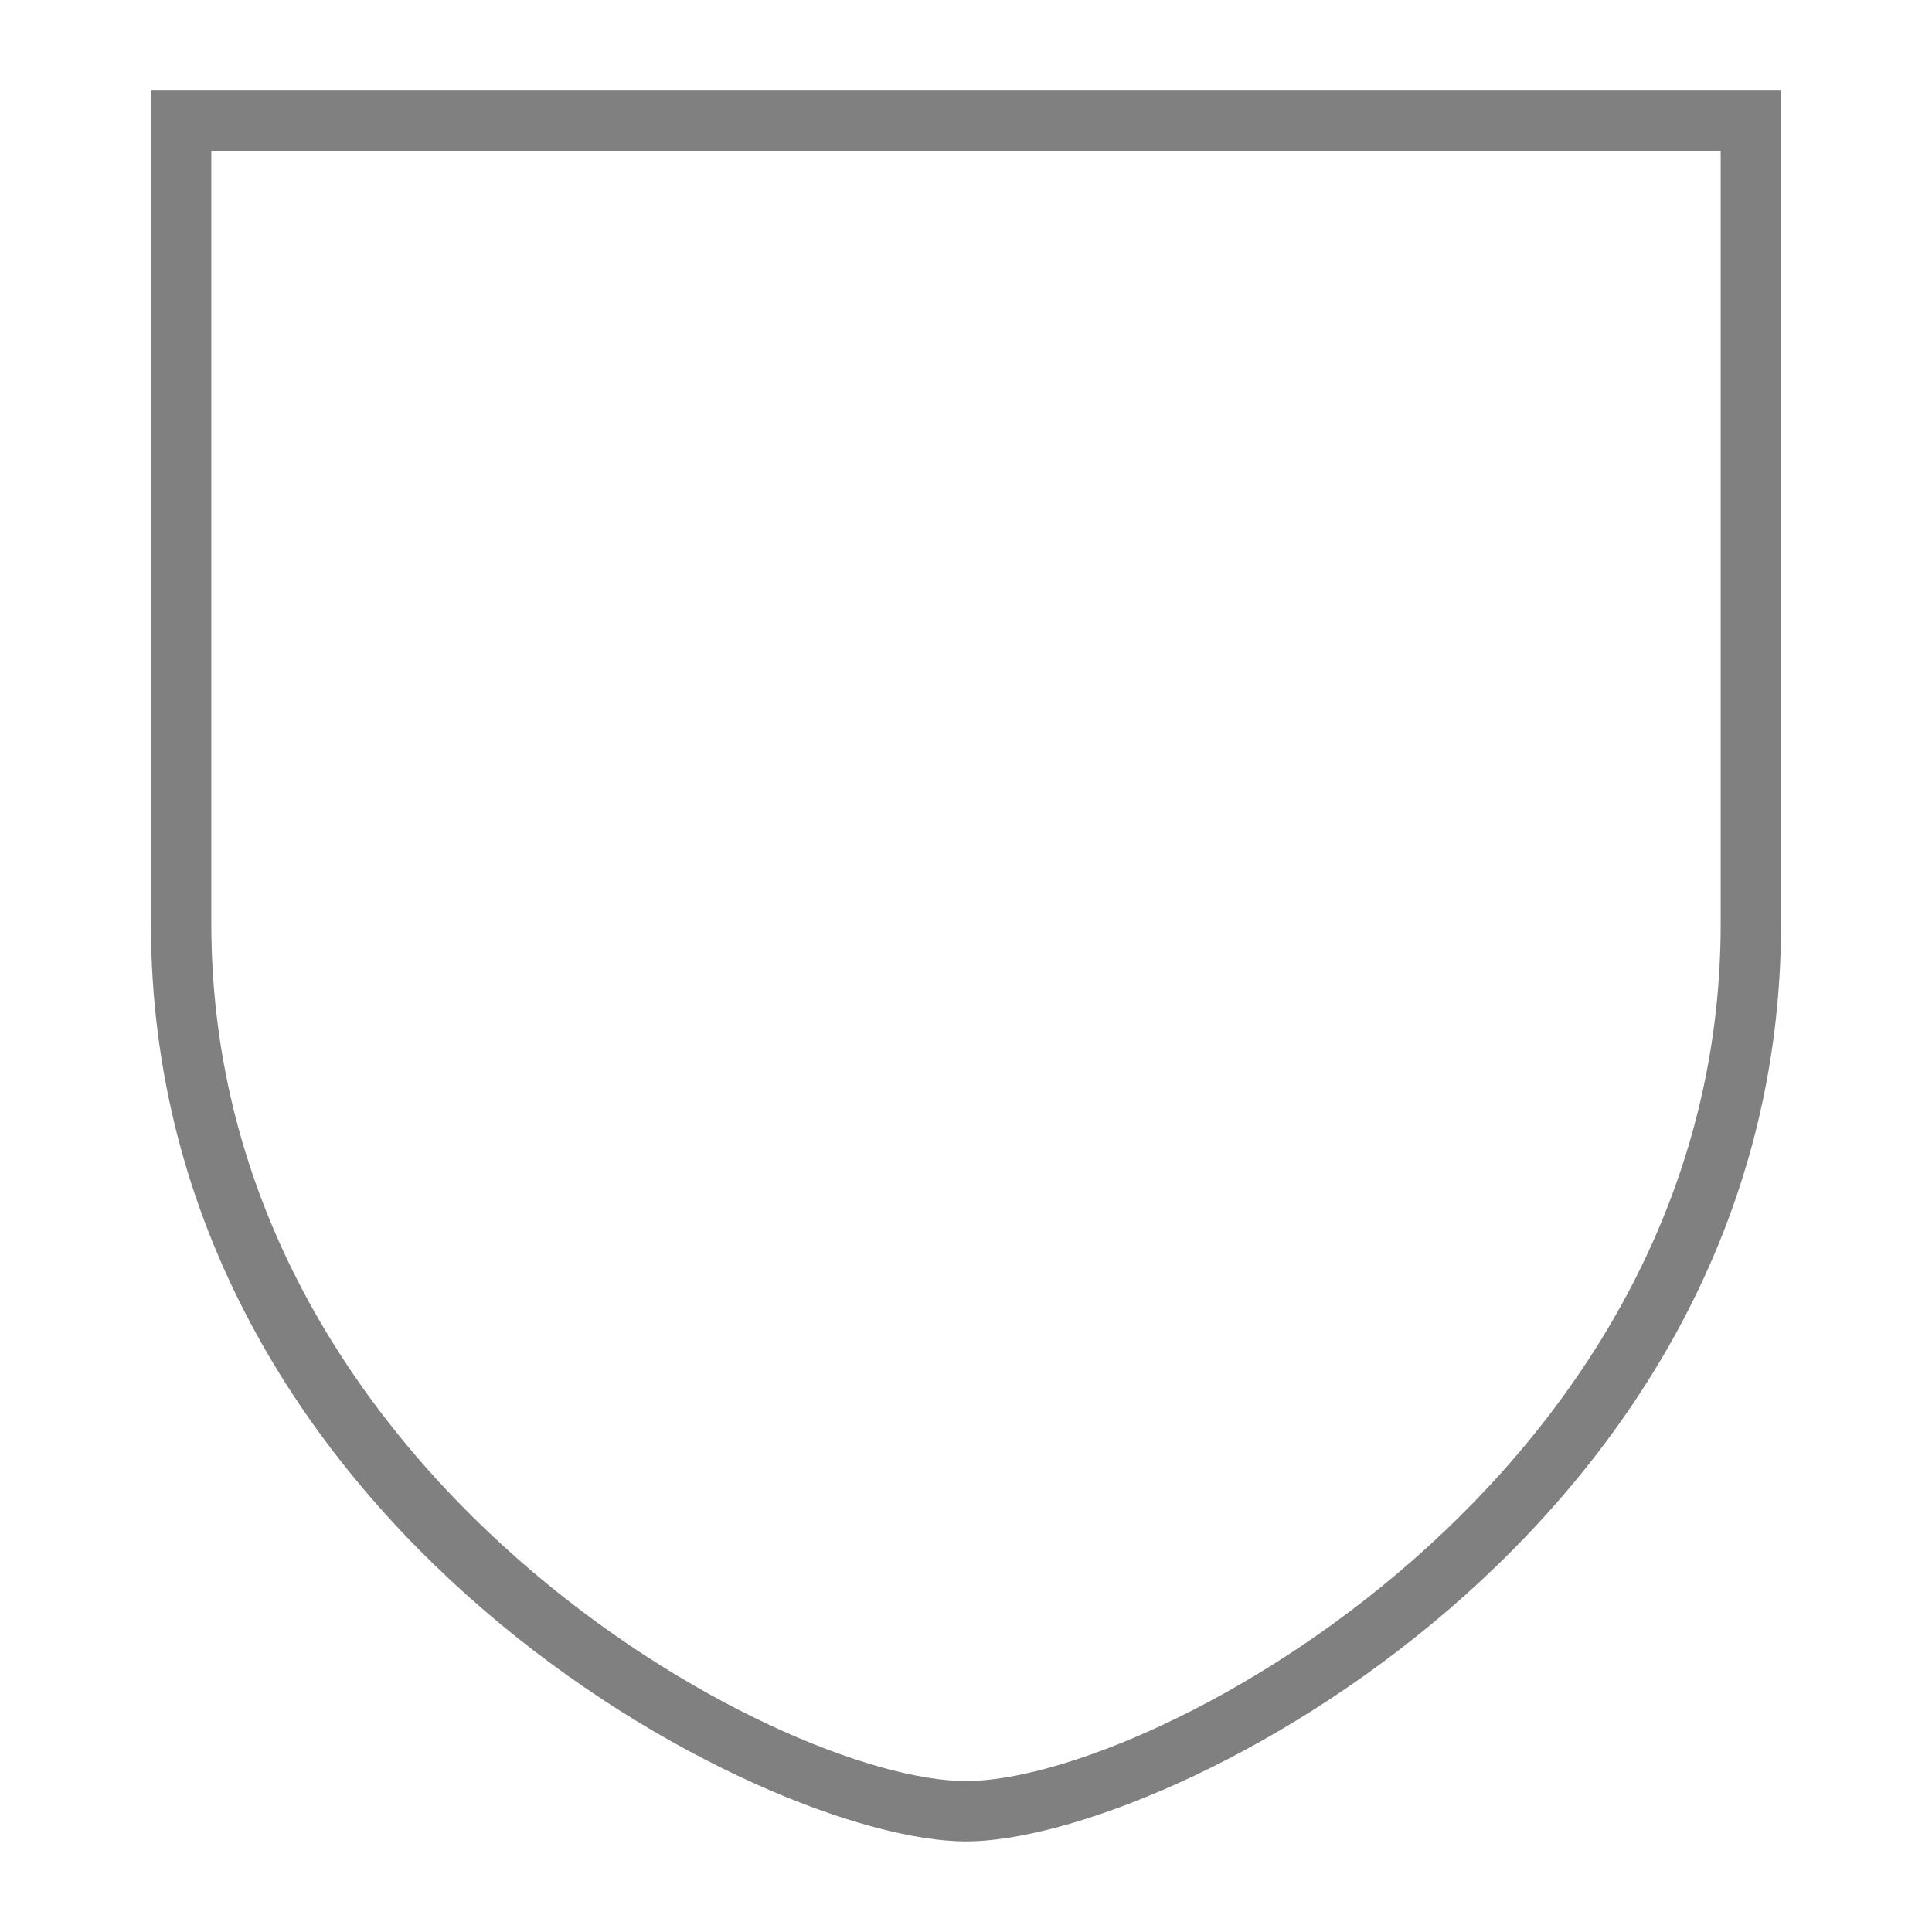 <?xml version="1.0" encoding="utf-8"?>
<!-- Generator: Adobe Illustrator 21.0.0, SVG Export Plug-In . SVG Version: 6.00 Build 0)  -->
<svg version="1.1" id="图层_170" xmlns="http://www.w3.org/2000/svg" xmlns:xlink="http://www.w3.org/1999/xlink" x="0px" y="0px"
	 viewBox="0 0 64 64" style="enable-background:new 0 0 64 64;" xml:space="preserve">
<style type="text/css">
	.st0{fill:#808080;}
</style>
<title>64</title>
<g id="_64">
	<path class="st0" d="M57,5v25.6C57,48.9,38.2,59,32,59S7,48.9,7,30.6V5H57 M59,3H5v27.6C5,50.6,25.3,61,32,61s27-10.4,27-30.4V3z"
		/>
</g>
</svg>
